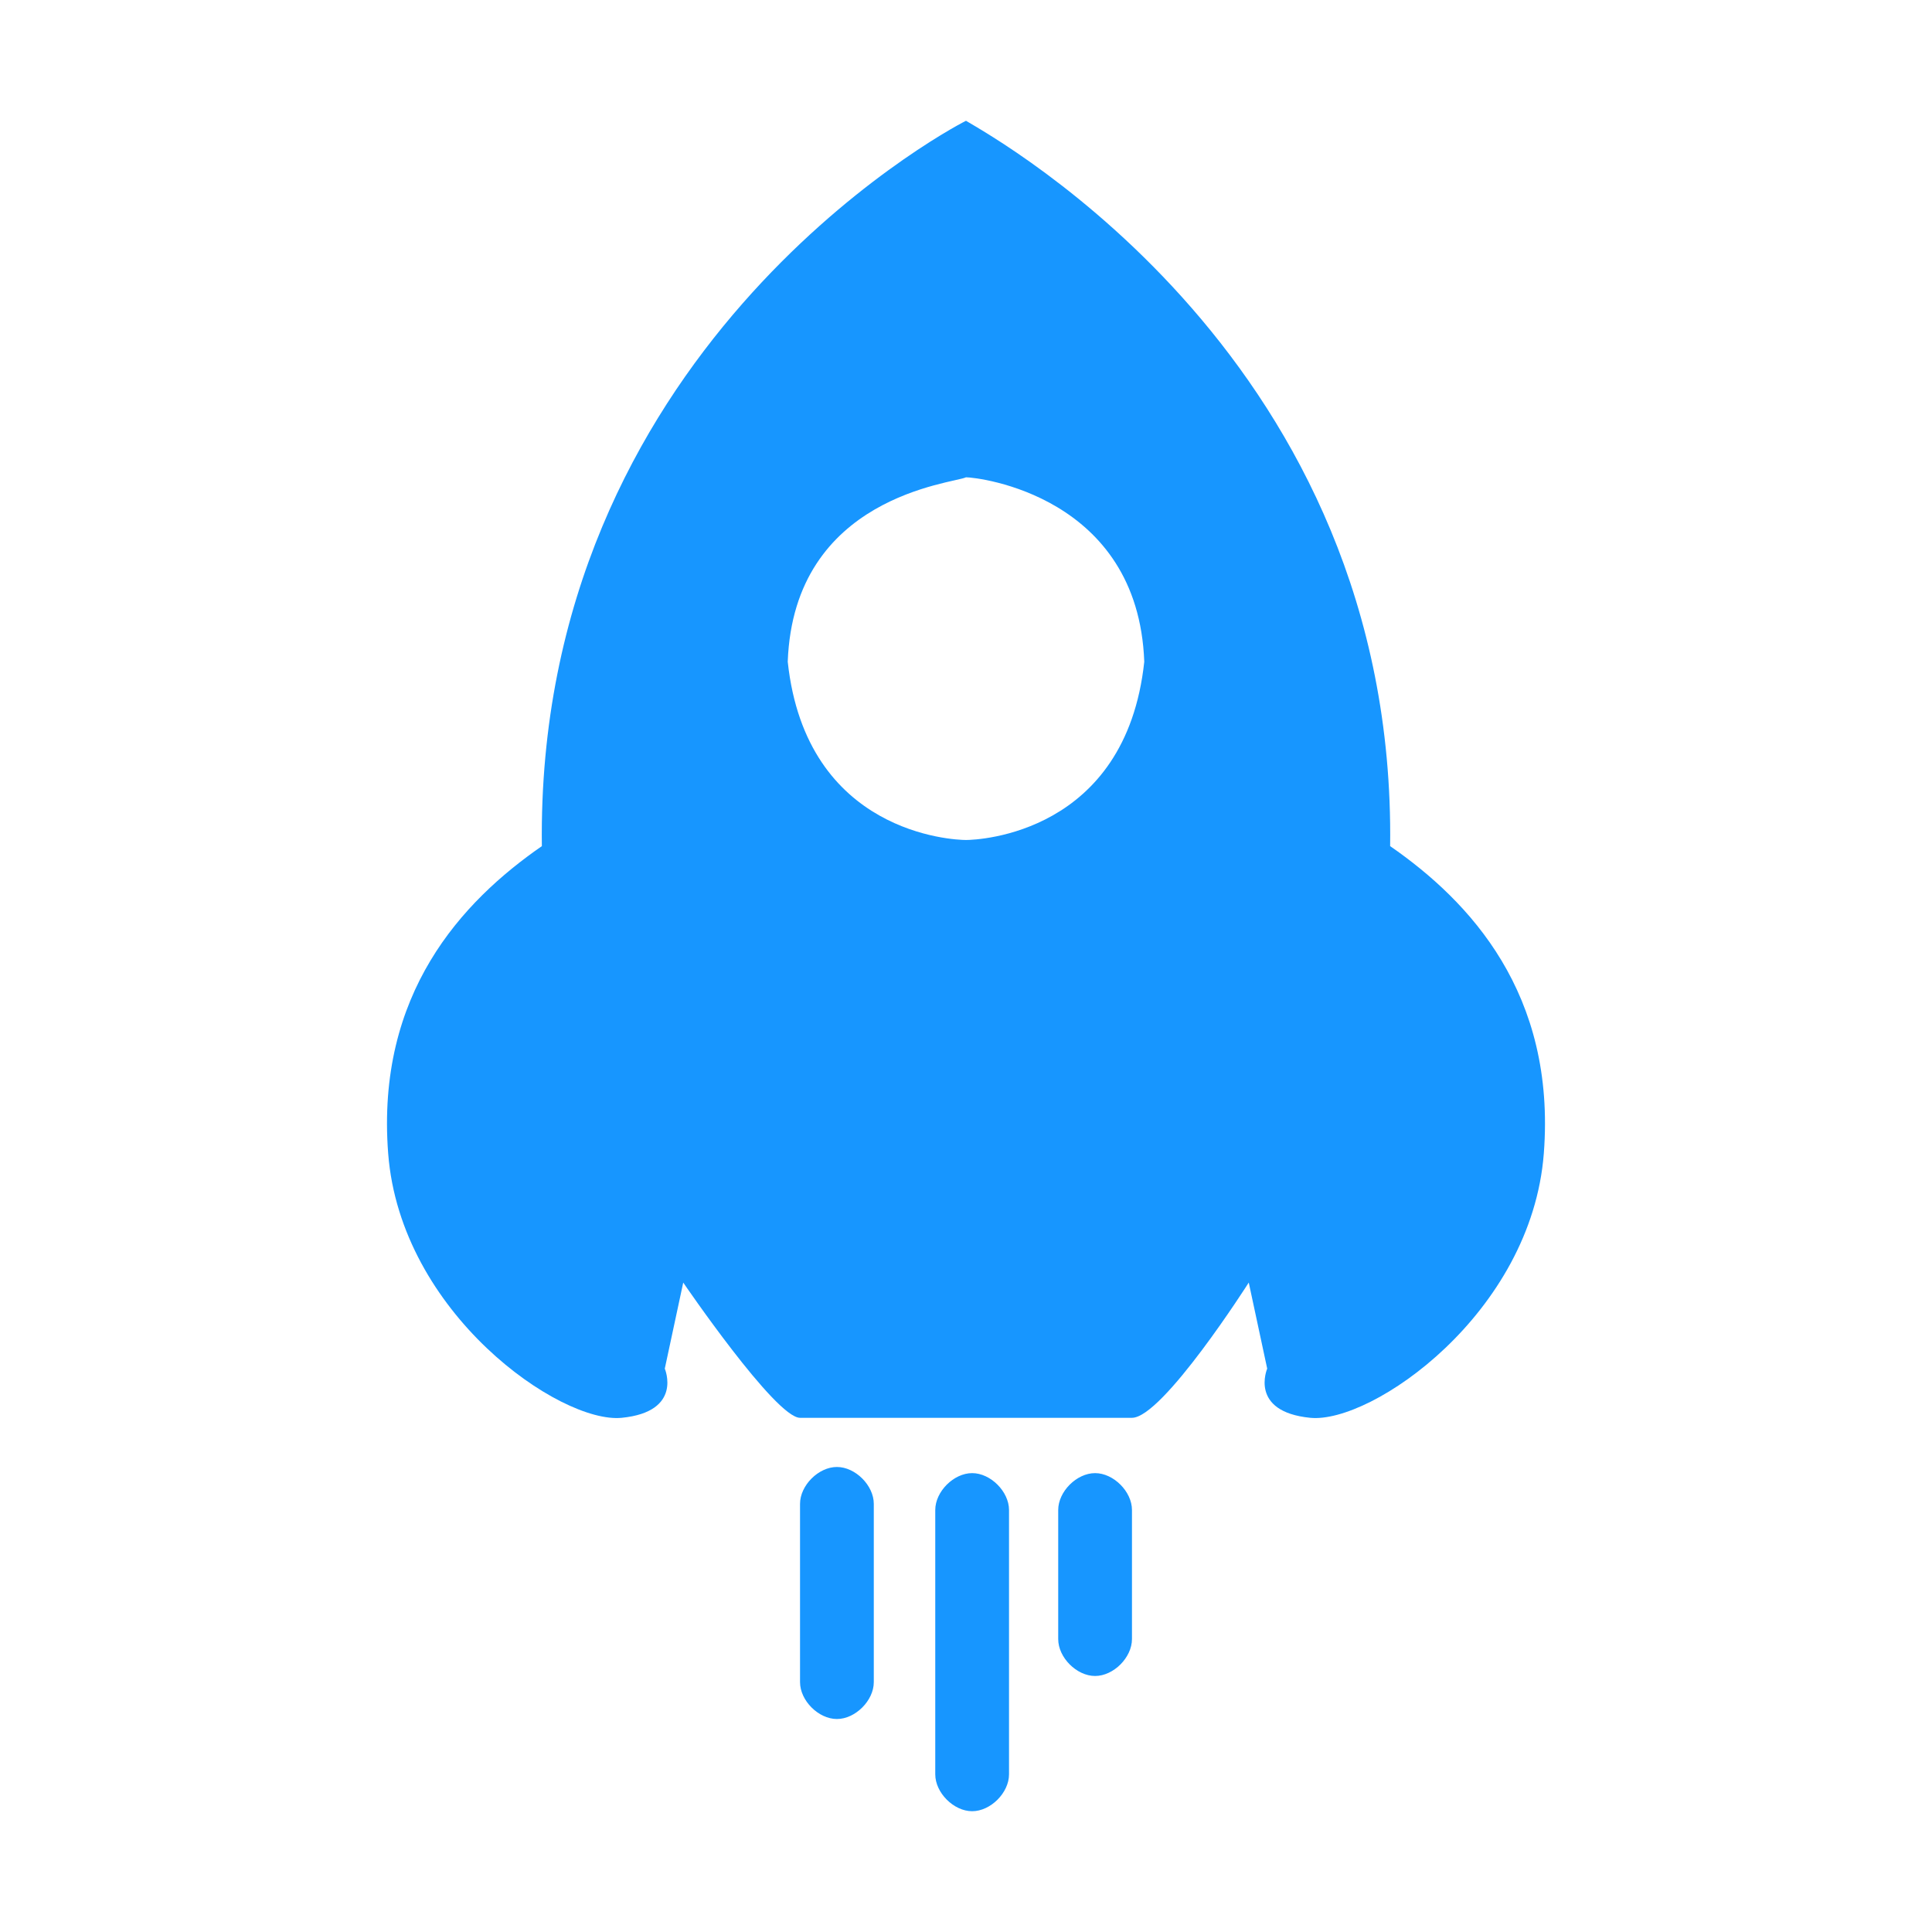 <?xml version="1.0" standalone="no"?><!DOCTYPE svg PUBLIC "-//W3C//DTD SVG 1.1//EN" "http://www.w3.org/Graphics/SVG/1.1/DTD/svg11.dtd"><svg t="1753341984355" class="icon" viewBox="0 0 1024 1024" version="1.1" xmlns="http://www.w3.org/2000/svg" p-id="10774" xmlns:xlink="http://www.w3.org/1999/xlink" width="64" height="64"><path d="M736.804 448.468c3.26-257.385-208.513-374.677-224.807-384.45-13.029 6.516-228.062 123.804-224.801 384.45-42.357 29.323-87.969 78.195-81.452 162.903 6.516 84.708 91.225 143.354 123.804 140.098 32.584-3.26 22.805-26.067 22.805-26.067l9.778-45.613s48.868 71.68 61.9 71.68h175.933c16.29 0 61.902-71.68 61.902-71.68l9.777 45.613s-9.777 22.807 22.805 26.067c32.58 3.256 117.288-55.39 123.805-140.098 6.518-84.708-39.092-133.58-81.449-162.903z m-224.807-3.257c-6.511 0-84.708-3.261-94.48-94.486 3.255-87.968 87.968-94.48 94.48-97.741 6.517 0 91.23 9.773 94.486 97.74-9.774 91.227-87.969 94.487-94.486 94.487z m0 0M463.129 891.563c0 9.772-9.774 19.549-19.55 19.549-9.773 0-19.546-9.777-19.546-19.55v-94.481c0-9.777 9.773-19.55 19.546-19.55 9.776 0 19.55 9.773 19.55 19.55v94.482z m0 0M534.804 940.436c0 9.772-9.773 19.546-19.546 19.546-9.772 0-19.55-9.774-19.55-19.546V800.338c0-9.773 9.778-19.55 19.55-19.55 9.773 0 19.546 9.777 19.546 19.55v140.098z m0 0M599.966 868.756c0 9.774-9.772 19.55-19.546 19.55-9.776 0-19.549-9.776-19.549-19.55v-68.418c0-9.773 9.773-19.55 19.55-19.55 9.773 0 19.545 9.777 19.545 19.55v68.418z m0 0" fill="#1796ff" p-id="10775"></path></svg>